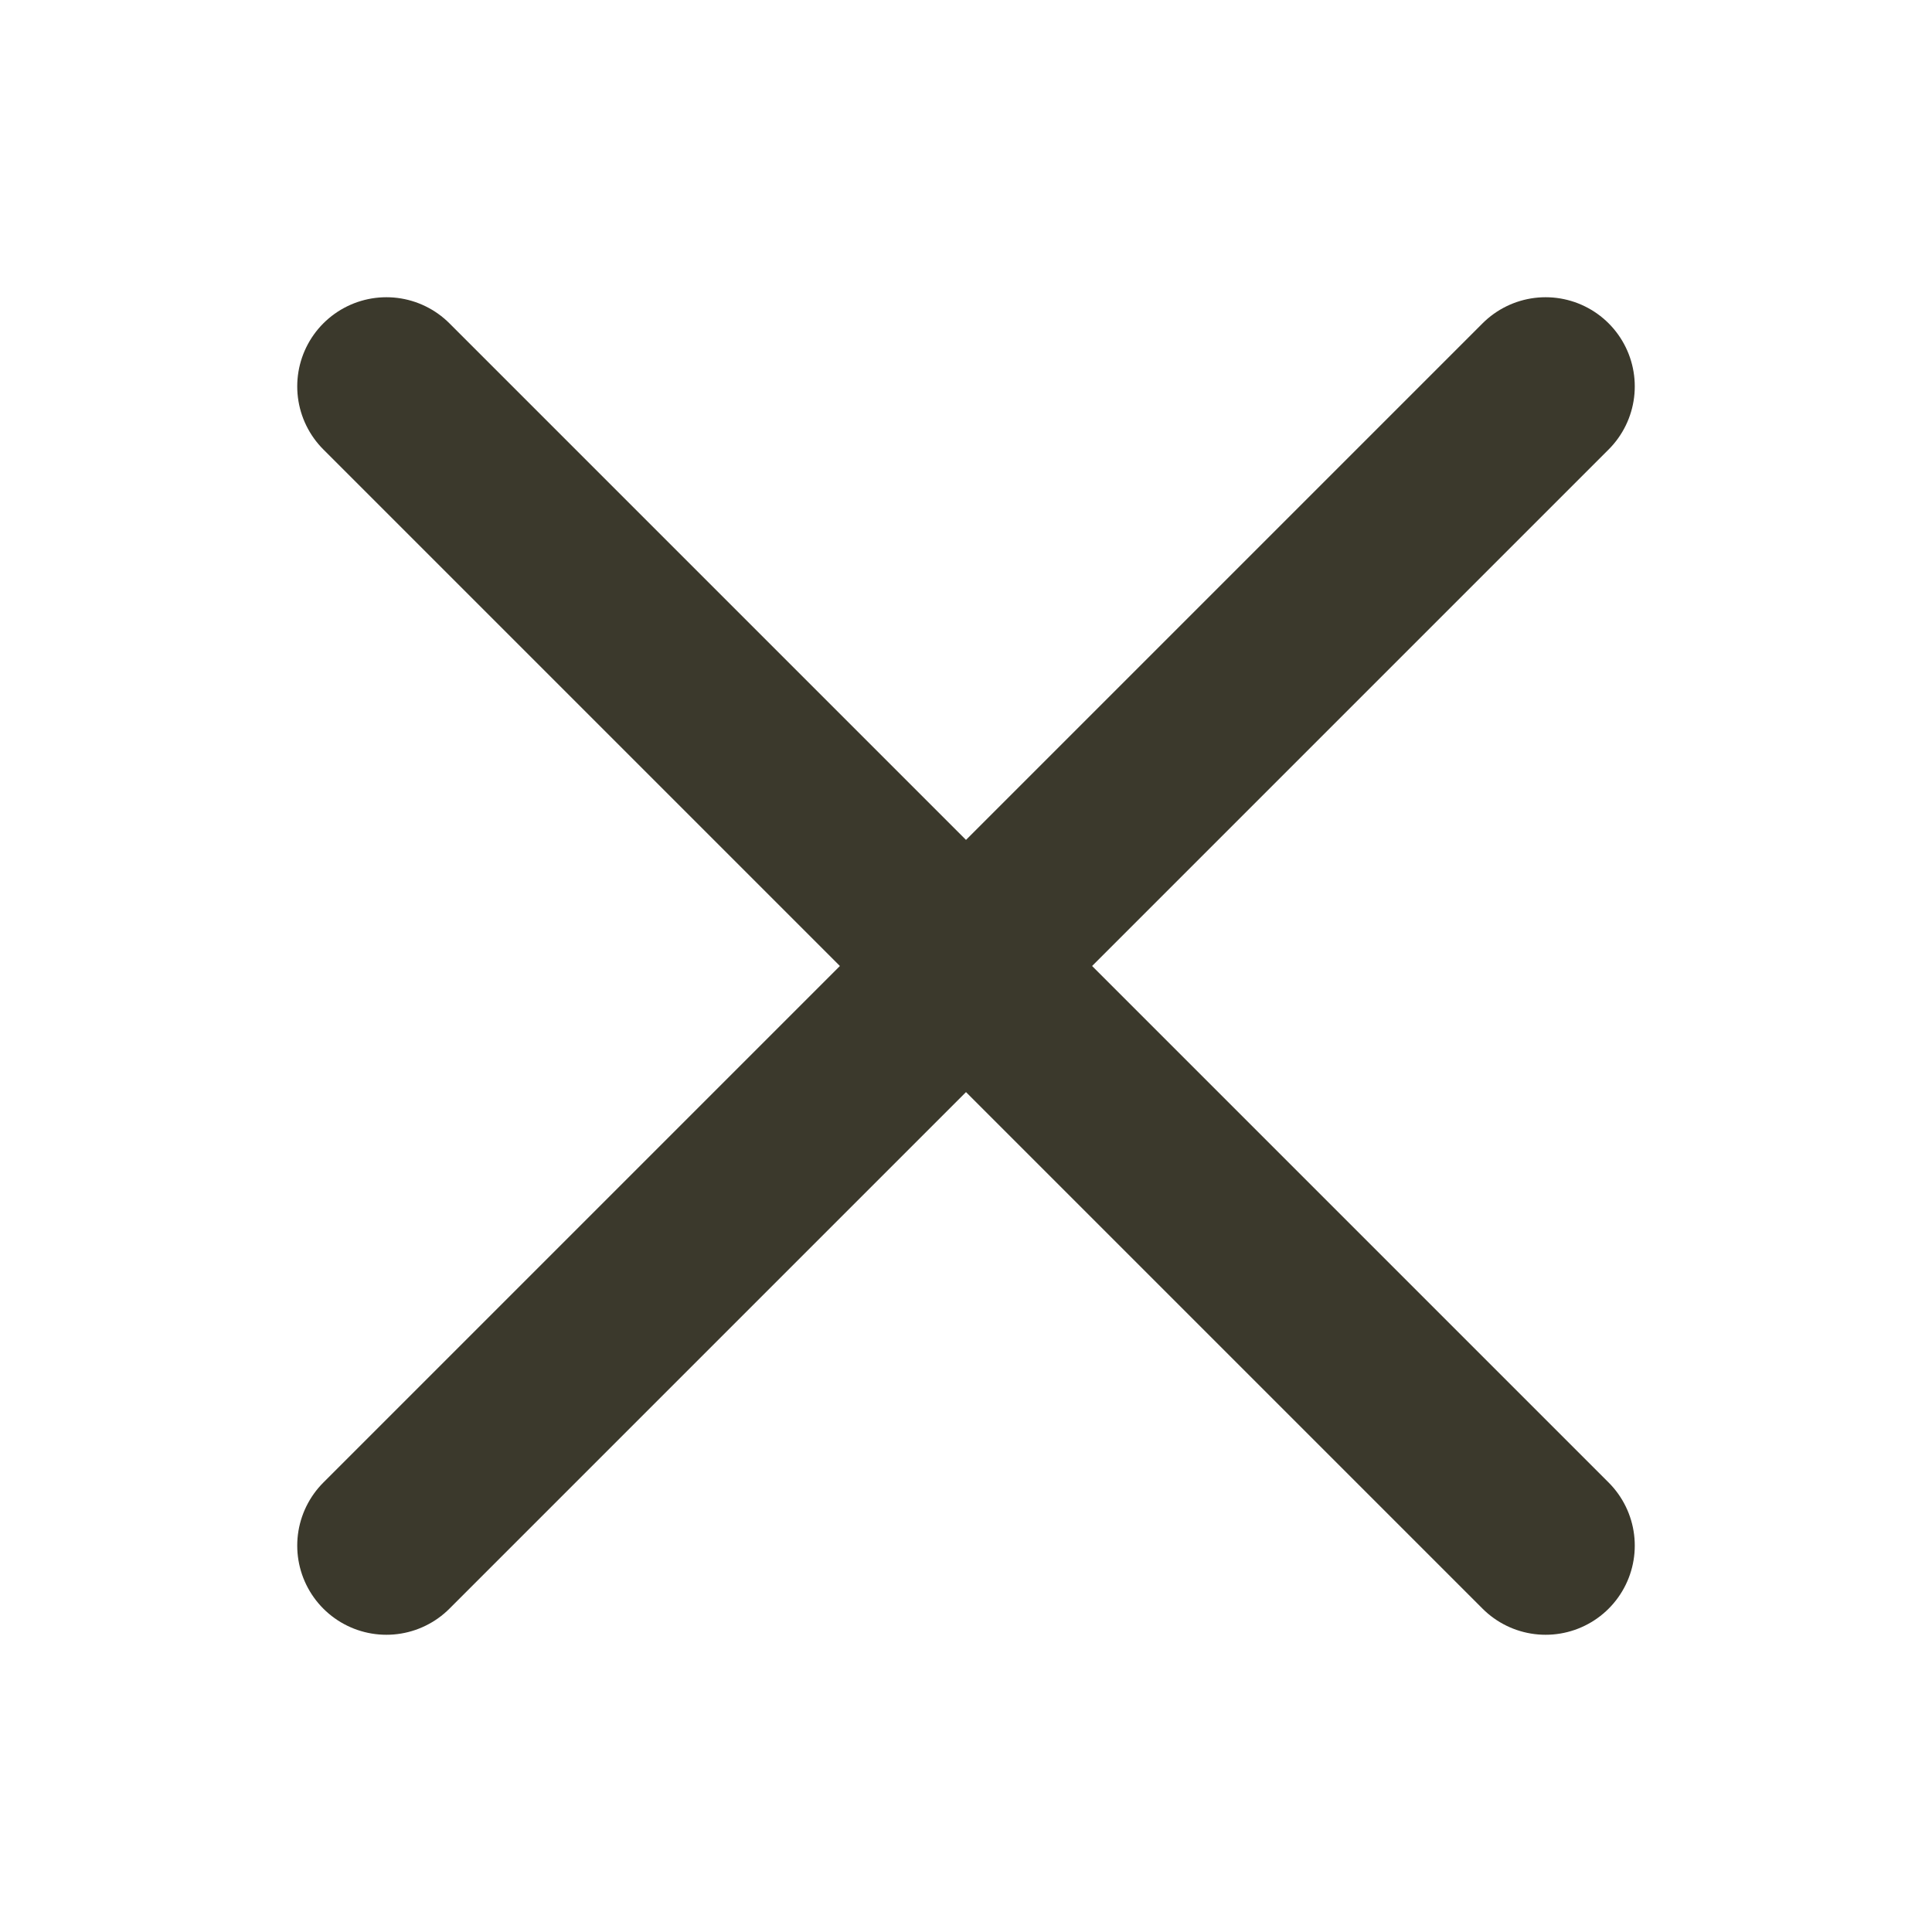 <svg width="26" height="26" viewBox="0 0 26 26" fill="none" xmlns="http://www.w3.org/2000/svg">
<path d="M20.8 5.2L5.2 20.8M5.2 5.2L20.8 20.8" stroke="#3B392C" stroke-width="2.4" stroke-linecap="round" stroke-linejoin="round"/>
</svg>
